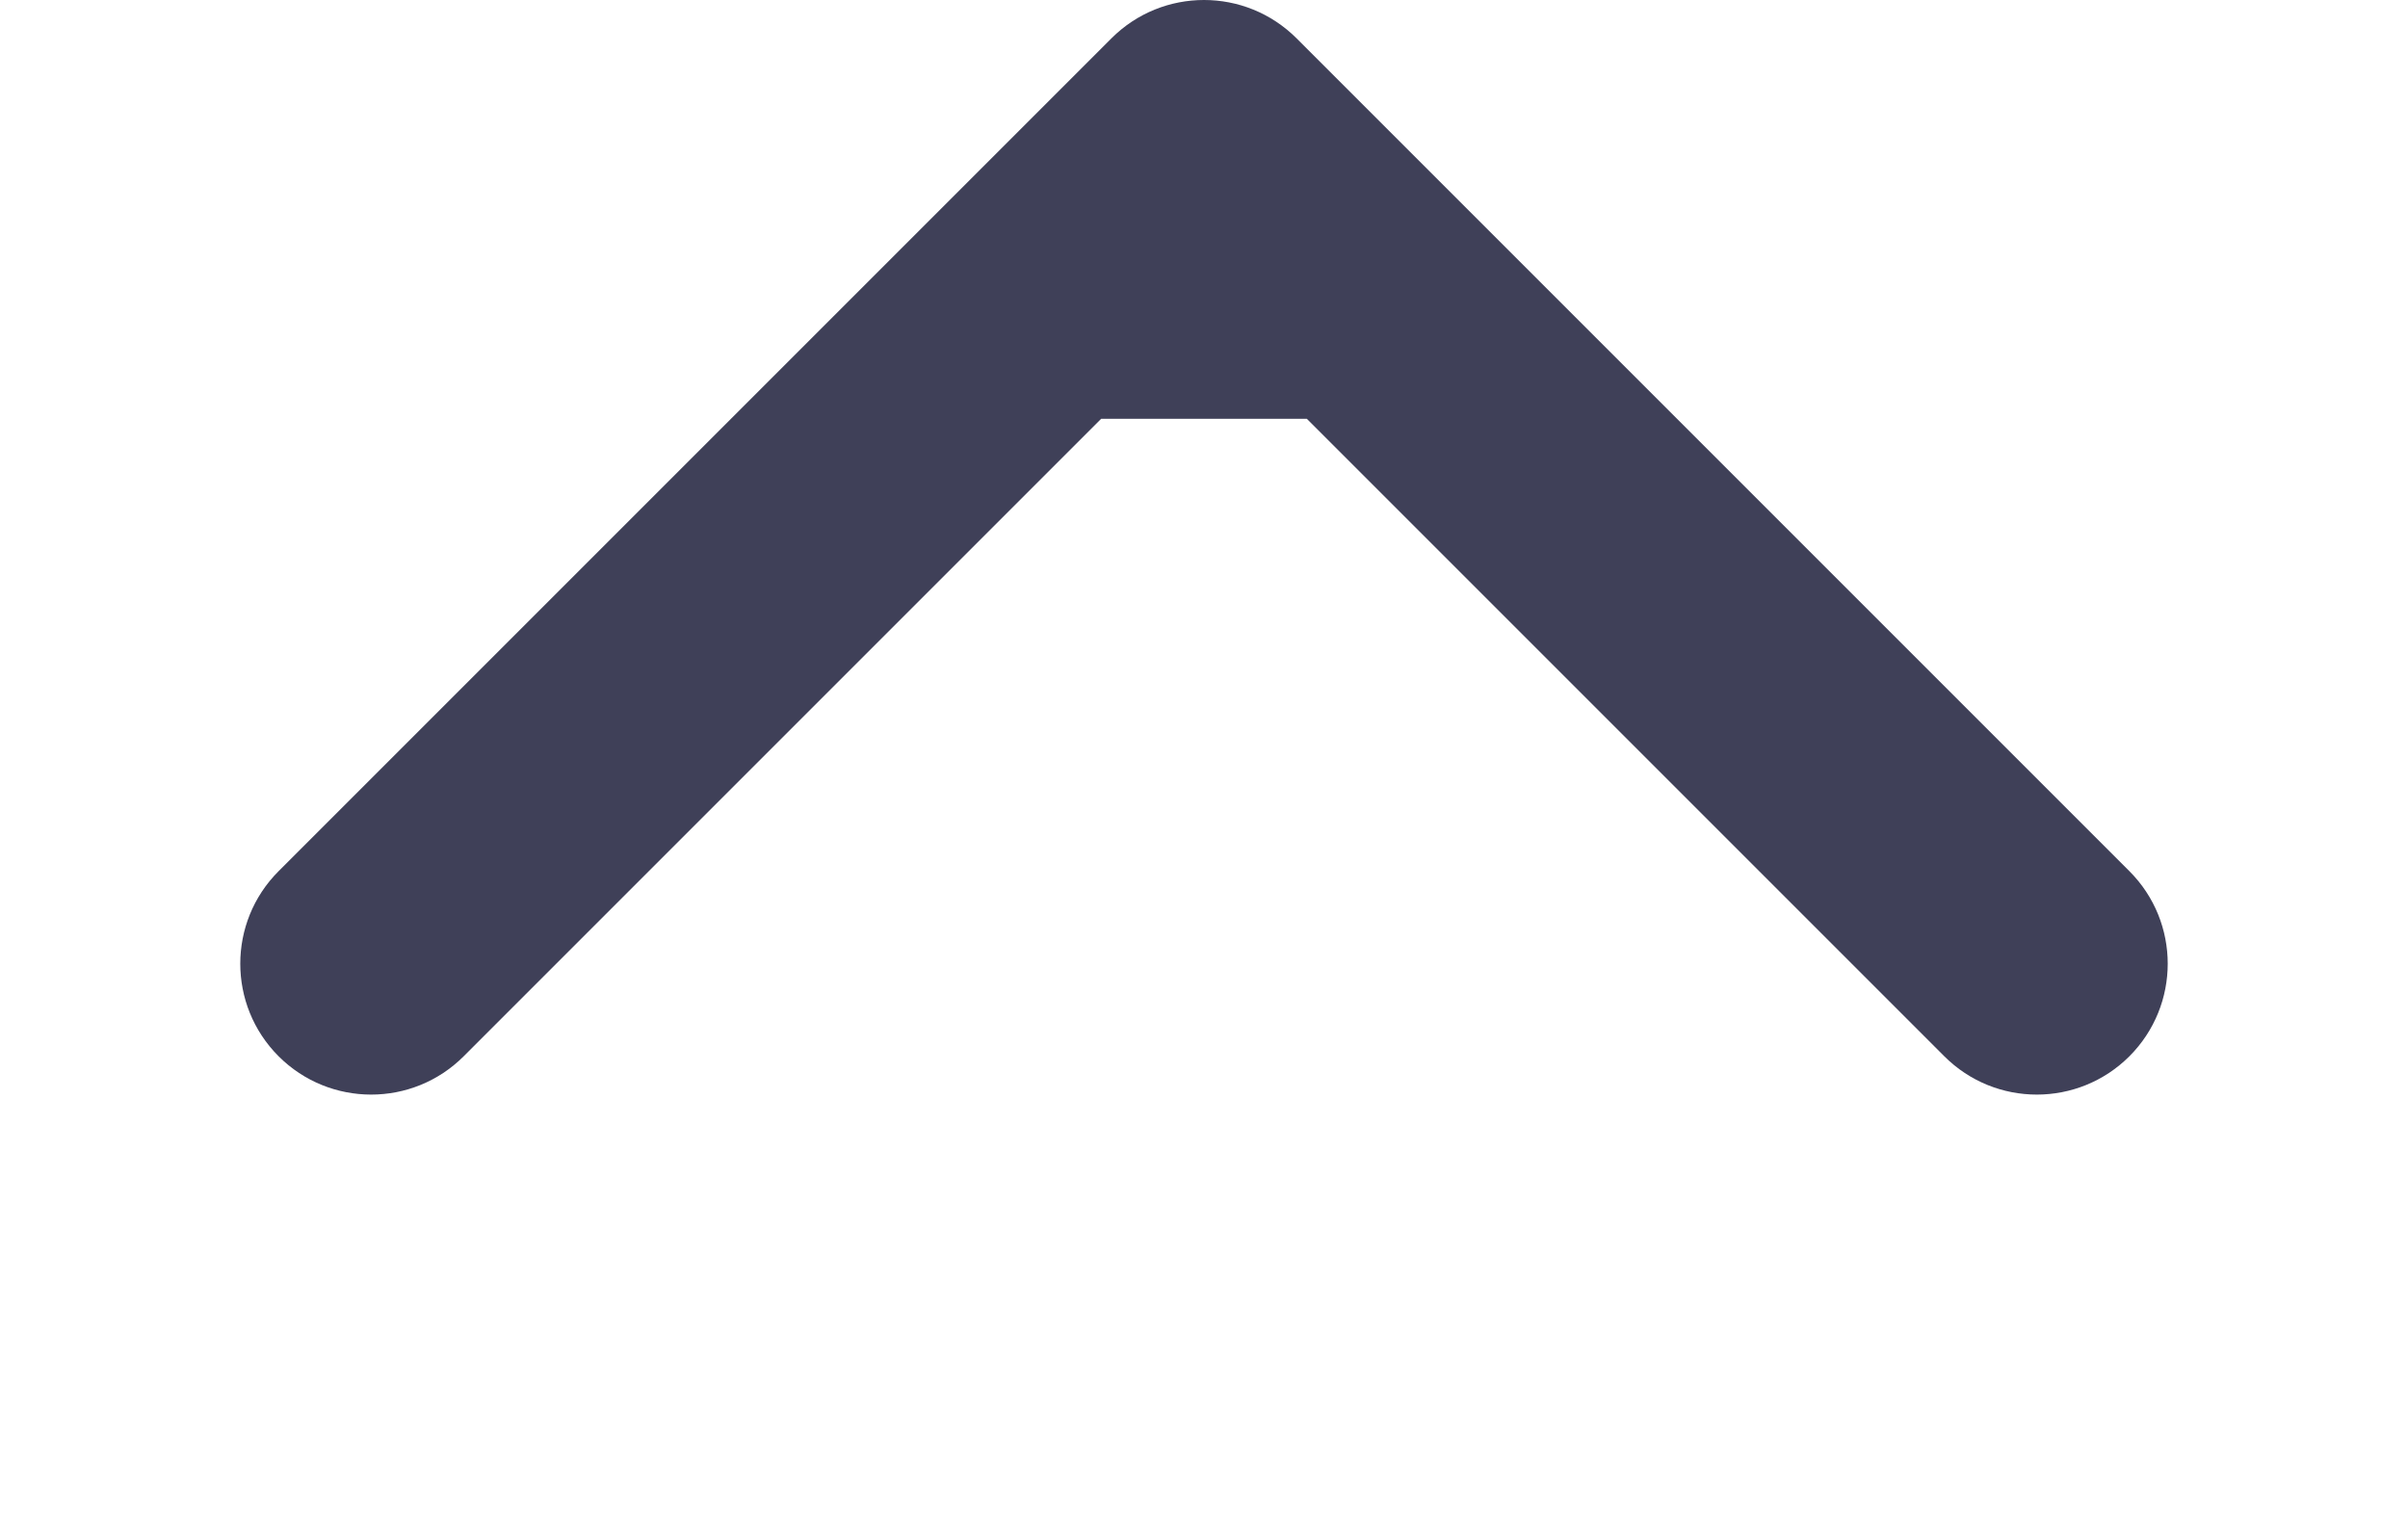 <svg width="46" height="29" viewBox="0 0 46 29" fill="none" xmlns="http://www.w3.org/2000/svg">
<g> <!--filter="url(#filter0_d_447_2)-->
<path d="M24.768 0.732C23.791 -0.244 22.209 -0.244 21.232 0.732L5.322 16.642C4.346 17.618 4.346 19.201 5.322 20.178C6.299 21.154 7.882 21.154 8.858 20.178L23 6.036L37.142 20.178C38.118 21.154 39.701 21.154 40.678 20.178C41.654 19.201 41.654 17.618 40.678 16.642L24.768 0.732ZM25.5 8V2.5H20.5V8H25.5Z" fill="#3F4058"/>
</g>
<!-- <defs>
<filter id="filter0_d_447_2" x="0.590088" y="0" width="44.8198" height="28.9099" filterUnits="userSpaceOnUse" color-interpolation-filters="sRGB">
<feFlood flood-opacity="0" result="BackgroundImageFix"/>
<feColorMatrix in="SourceAlpha" type="matrix" values="0 0 0 0 0 0 0 0 0 0 0 0 0 0 0 0 0 0 127 0" result="hardAlpha"/>
<feOffset dy="4"/>
<feGaussianBlur stdDeviation="2"/>
<feComposite in2="hardAlpha" operator="out"/>
<feColorMatrix type="matrix" values="0 0 0 0 0 0 0 0 0 0 0 0 0 0 0 0 0 0 0.25 0"/>
<feBlend mode="normal" in2="BackgroundImageFix" result="effect1_dropShadow_447_2"/>
<feBlend mode="normal" in="SourceGraphic" in2="effect1_dropShadow_447_2" result="shape"/>
</filter>
</defs> -->
</svg>

